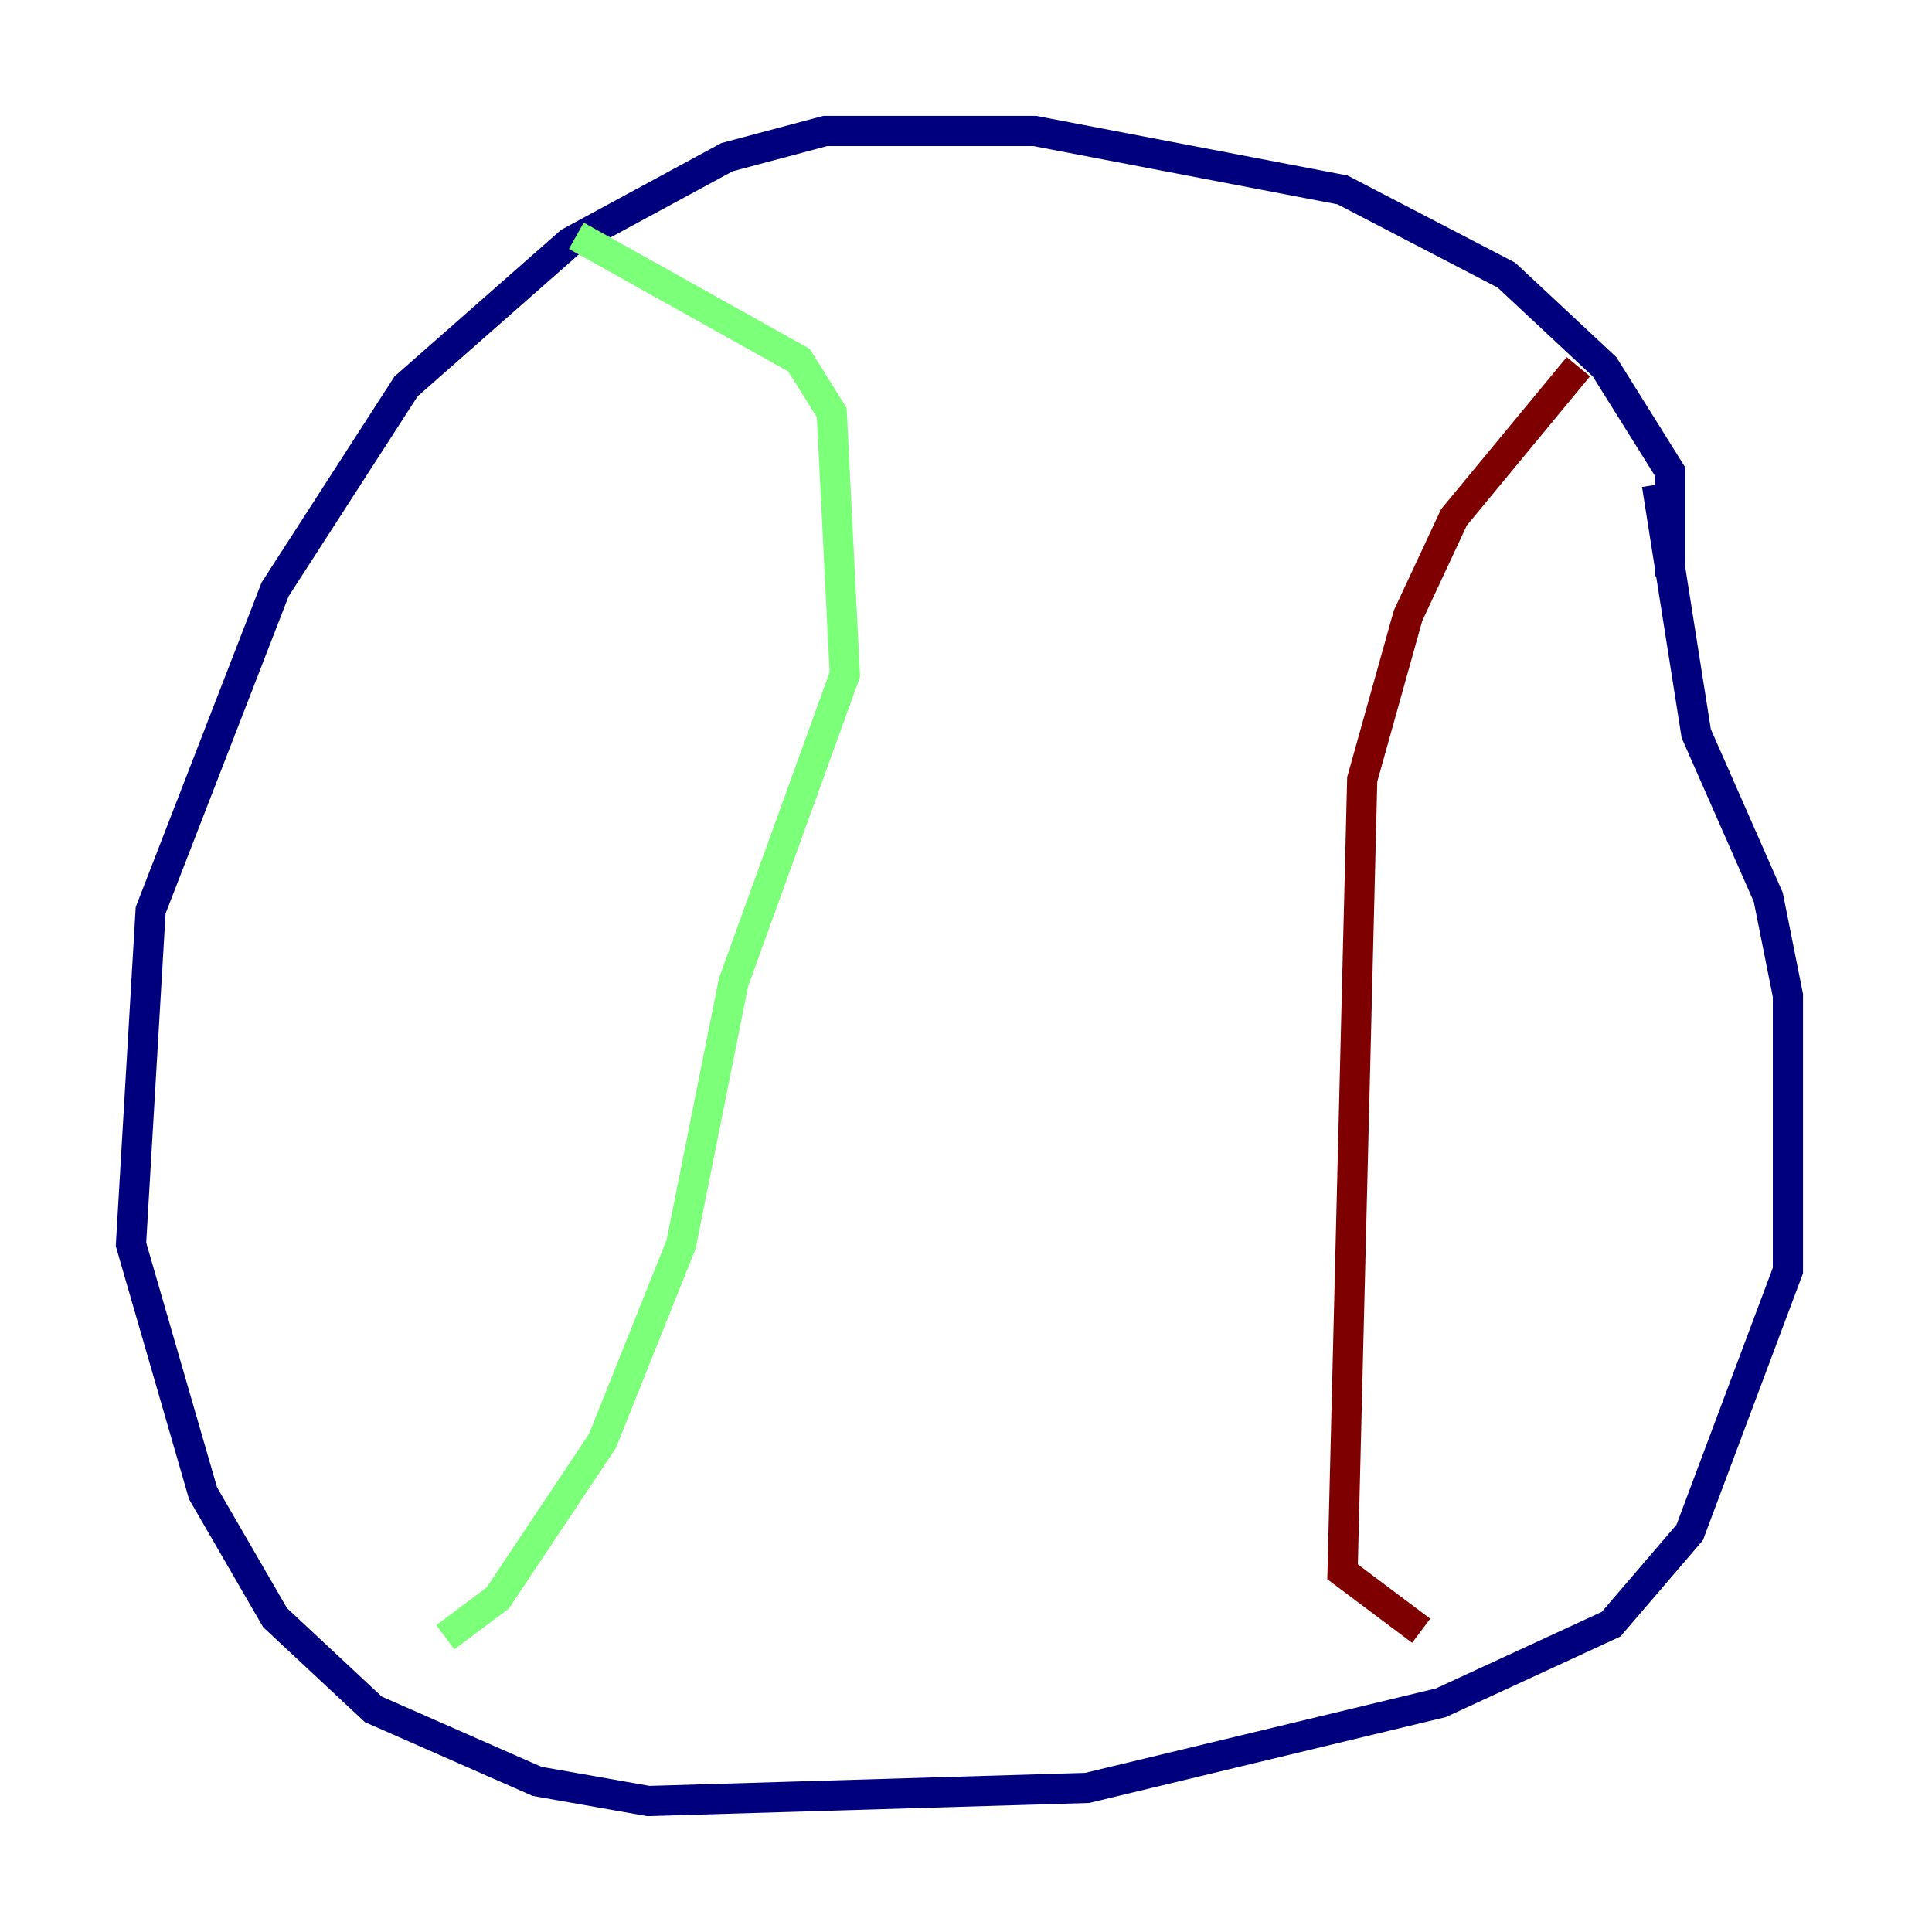 <?xml version="1.0" encoding="utf-8" ?>
<svg baseProfile="tiny" height="128" version="1.2" viewBox="0,0,128,128" width="128" xmlns="http://www.w3.org/2000/svg" xmlns:ev="http://www.w3.org/2001/xml-events" xmlns:xlink="http://www.w3.org/1999/xlink"><defs /><polyline fill="none" points="110.644,38.183 110.644,31.241 106.305,24.298 99.797,18.224 88.949,12.583 68.556,8.678 54.671,8.678 48.163,10.414 37.749,16.054 26.902,25.6 18.224,39.051 9.98,60.312 8.678,82.441 13.451,98.929 18.224,107.173 24.732,113.248 35.58,118.02 42.956,119.322 72.027,118.454 95.458,112.814 106.739,107.607 111.946,101.532 118.454,84.176 118.454,65.953 117.153,59.444 112.38,48.597 109.776,32.108" stroke="#00007f" stroke-width="2" /><polyline fill="none" points="38.183,15.62 52.936,23.864 55.105,27.336 55.973,44.691 48.597,65.085 45.125,82.441 39.919,95.458 32.976,105.871 29.505,108.475" stroke="#7cff79" stroke-width="2" /><polyline fill="none" points="104.57,24.298 96.325,34.278 93.288,40.786 90.251,51.634 88.949,104.136 94.156,108.041" stroke="#7f0000" stroke-width="2" /></svg>